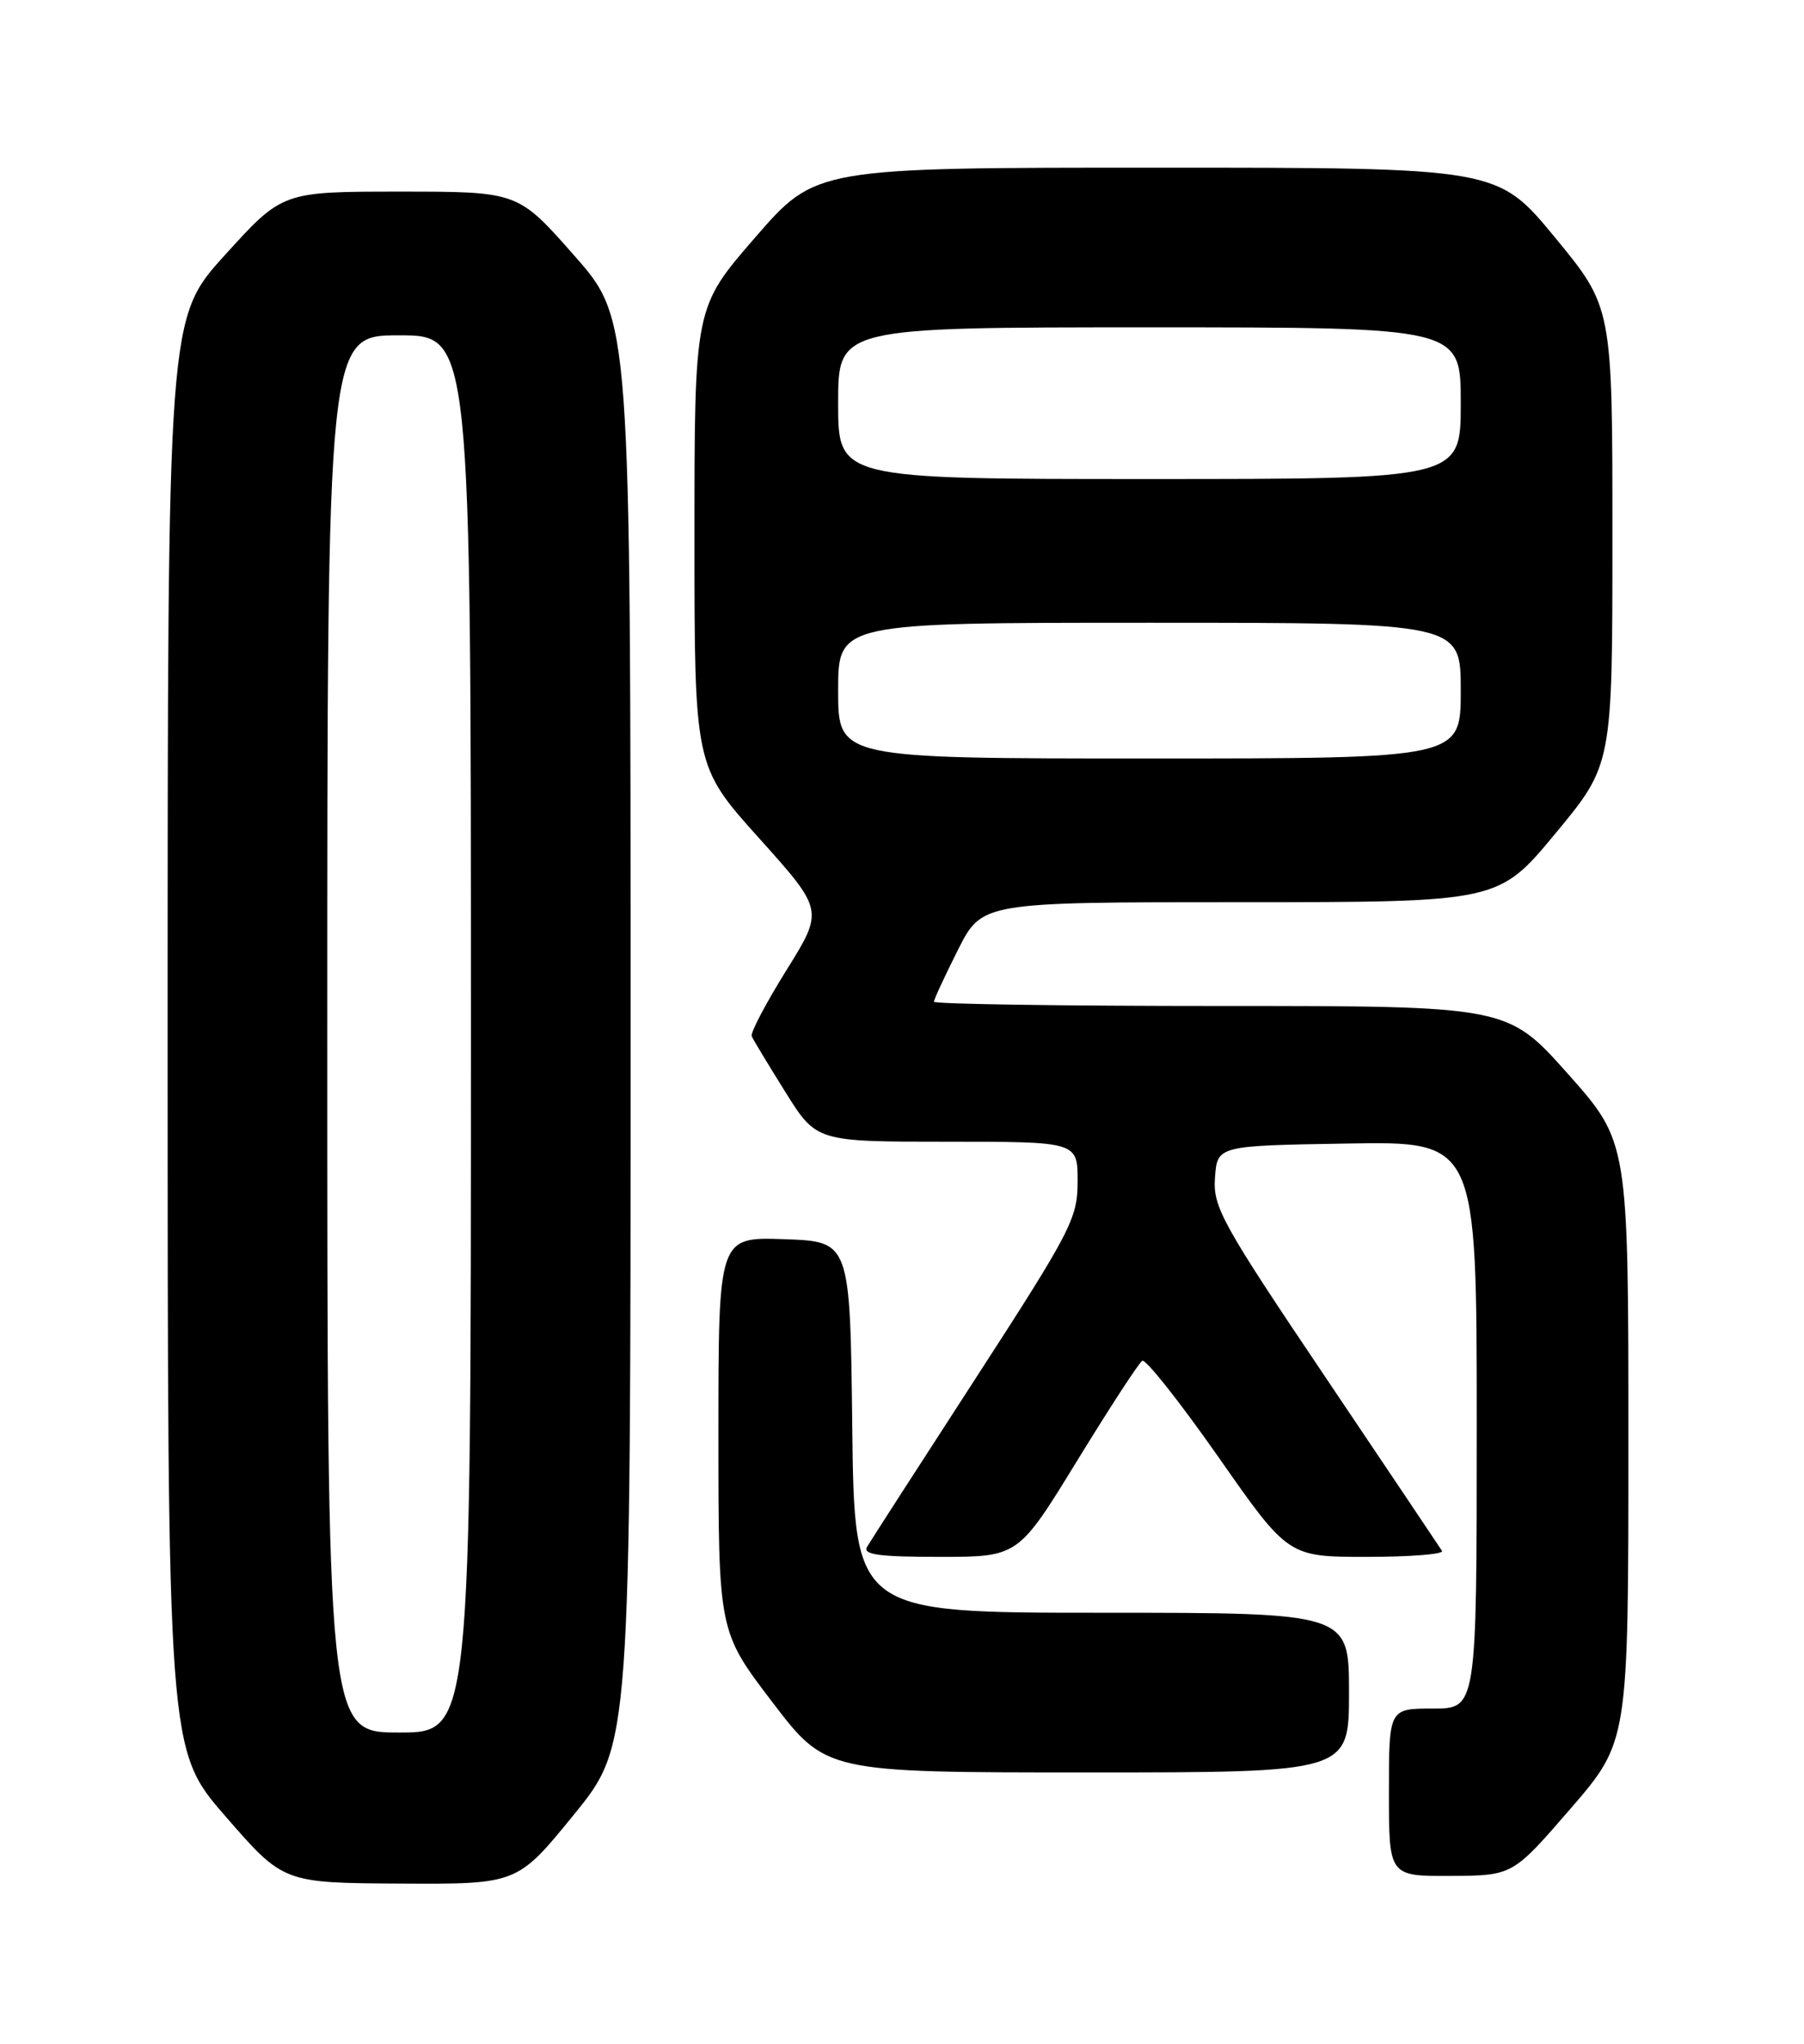 <?xml version="1.0" encoding="UTF-8" standalone="no"?>
<!DOCTYPE svg PUBLIC "-//W3C//DTD SVG 1.1//EN" "http://www.w3.org/Graphics/SVG/1.1/DTD/svg11.dtd" >
<svg xmlns="http://www.w3.org/2000/svg" xmlns:xlink="http://www.w3.org/1999/xlink" version="1.1" viewBox="0 0 226 256">
 <g >
 <path fill="currentColor"
d=" M 71.90 227.28 C 79.00 218.55 79.00 218.55 79.00 129.28 C 79.00 40.01 79.00 40.01 71.94 32.01 C 64.89 24.00 64.89 24.00 50.14 24.00 C 35.38 24.00 35.38 24.00 28.19 31.93 C 21.00 39.85 21.00 39.85 21.00 129.51 C 21.00 219.17 21.00 219.17 28.25 227.50 C 35.50 235.84 35.50 235.84 50.15 235.92 C 64.80 236.00 64.80 236.00 71.90 227.28 Z  M 196.75 226.54 C 204.00 218.15 204.00 218.15 204.00 180.59 C 204.00 143.03 204.00 143.03 196.43 134.51 C 188.85 126.00 188.85 126.00 152.93 126.00 C 133.17 126.00 117.00 125.76 117.00 125.47 C 117.00 125.18 118.36 122.26 120.01 118.97 C 123.03 113.00 123.03 113.00 155.38 113.00 C 187.72 113.00 187.72 113.00 194.86 104.39 C 202.00 95.78 202.00 95.78 202.00 67.13 C 202.00 38.48 202.00 38.48 194.80 29.74 C 187.60 21.00 187.60 21.00 144.90 21.00 C 102.19 21.00 102.19 21.00 94.60 29.75 C 87.00 38.50 87.00 38.50 87.00 67.23 C 87.00 95.97 87.00 95.97 95.10 104.99 C 103.20 114.01 103.20 114.01 98.52 121.52 C 95.95 125.65 93.99 129.37 94.17 129.79 C 94.35 130.21 96.25 133.35 98.39 136.78 C 102.28 143.00 102.28 143.00 118.64 143.00 C 135.00 143.00 135.00 143.00 135.00 147.96 C 135.00 152.61 134.22 154.12 122.18 172.71 C 115.13 183.59 109.02 193.06 108.62 193.75 C 108.05 194.72 110.12 195.00 117.72 195.00 C 127.56 195.00 127.56 195.00 134.94 182.96 C 139.00 176.34 142.67 170.70 143.10 170.44 C 143.52 170.18 147.81 175.60 152.63 182.48 C 161.38 195.00 161.38 195.00 171.25 195.00 C 176.68 195.00 180.91 194.66 180.65 194.25 C 180.39 193.84 173.82 184.05 166.05 172.50 C 153.04 153.18 151.94 151.18 152.21 147.50 C 152.50 143.50 152.50 143.50 168.75 143.23 C 185.00 142.95 185.00 142.95 185.00 178.48 C 185.00 214.00 185.00 214.00 179.50 214.00 C 174.00 214.00 174.00 214.00 174.00 224.50 C 174.00 235.00 174.00 235.00 181.75 234.96 C 189.50 234.92 189.50 234.92 196.75 226.54 Z  M 169.00 212.00 C 169.00 202.00 169.00 202.00 138.02 202.00 C 107.04 202.00 107.04 202.00 106.77 178.75 C 106.50 155.50 106.50 155.50 98.25 155.21 C 90.00 154.92 90.00 154.92 90.00 179.63 C 90.00 204.33 90.00 204.33 96.74 213.17 C 103.47 222.00 103.47 222.00 136.24 222.00 C 169.00 222.00 169.00 222.00 169.00 212.00 Z  M 41.00 129.50 C 41.00 42.00 41.00 42.00 50.00 42.00 C 59.00 42.00 59.00 42.00 59.00 129.50 C 59.00 217.00 59.00 217.00 50.00 217.00 C 41.00 217.00 41.00 217.00 41.00 129.50 Z  M 105.00 86.50 C 105.00 78.00 105.00 78.00 144.00 78.00 C 183.00 78.00 183.00 78.00 183.00 86.50 C 183.00 95.00 183.00 95.00 144.00 95.00 C 105.00 95.00 105.00 95.00 105.00 86.50 Z  M 105.00 50.50 C 105.00 41.00 105.00 41.00 144.00 41.00 C 183.00 41.00 183.00 41.00 183.00 50.50 C 183.00 60.00 183.00 60.00 144.00 60.00 C 105.00 60.00 105.00 60.00 105.00 50.50 Z "/>
</g>
</svg>